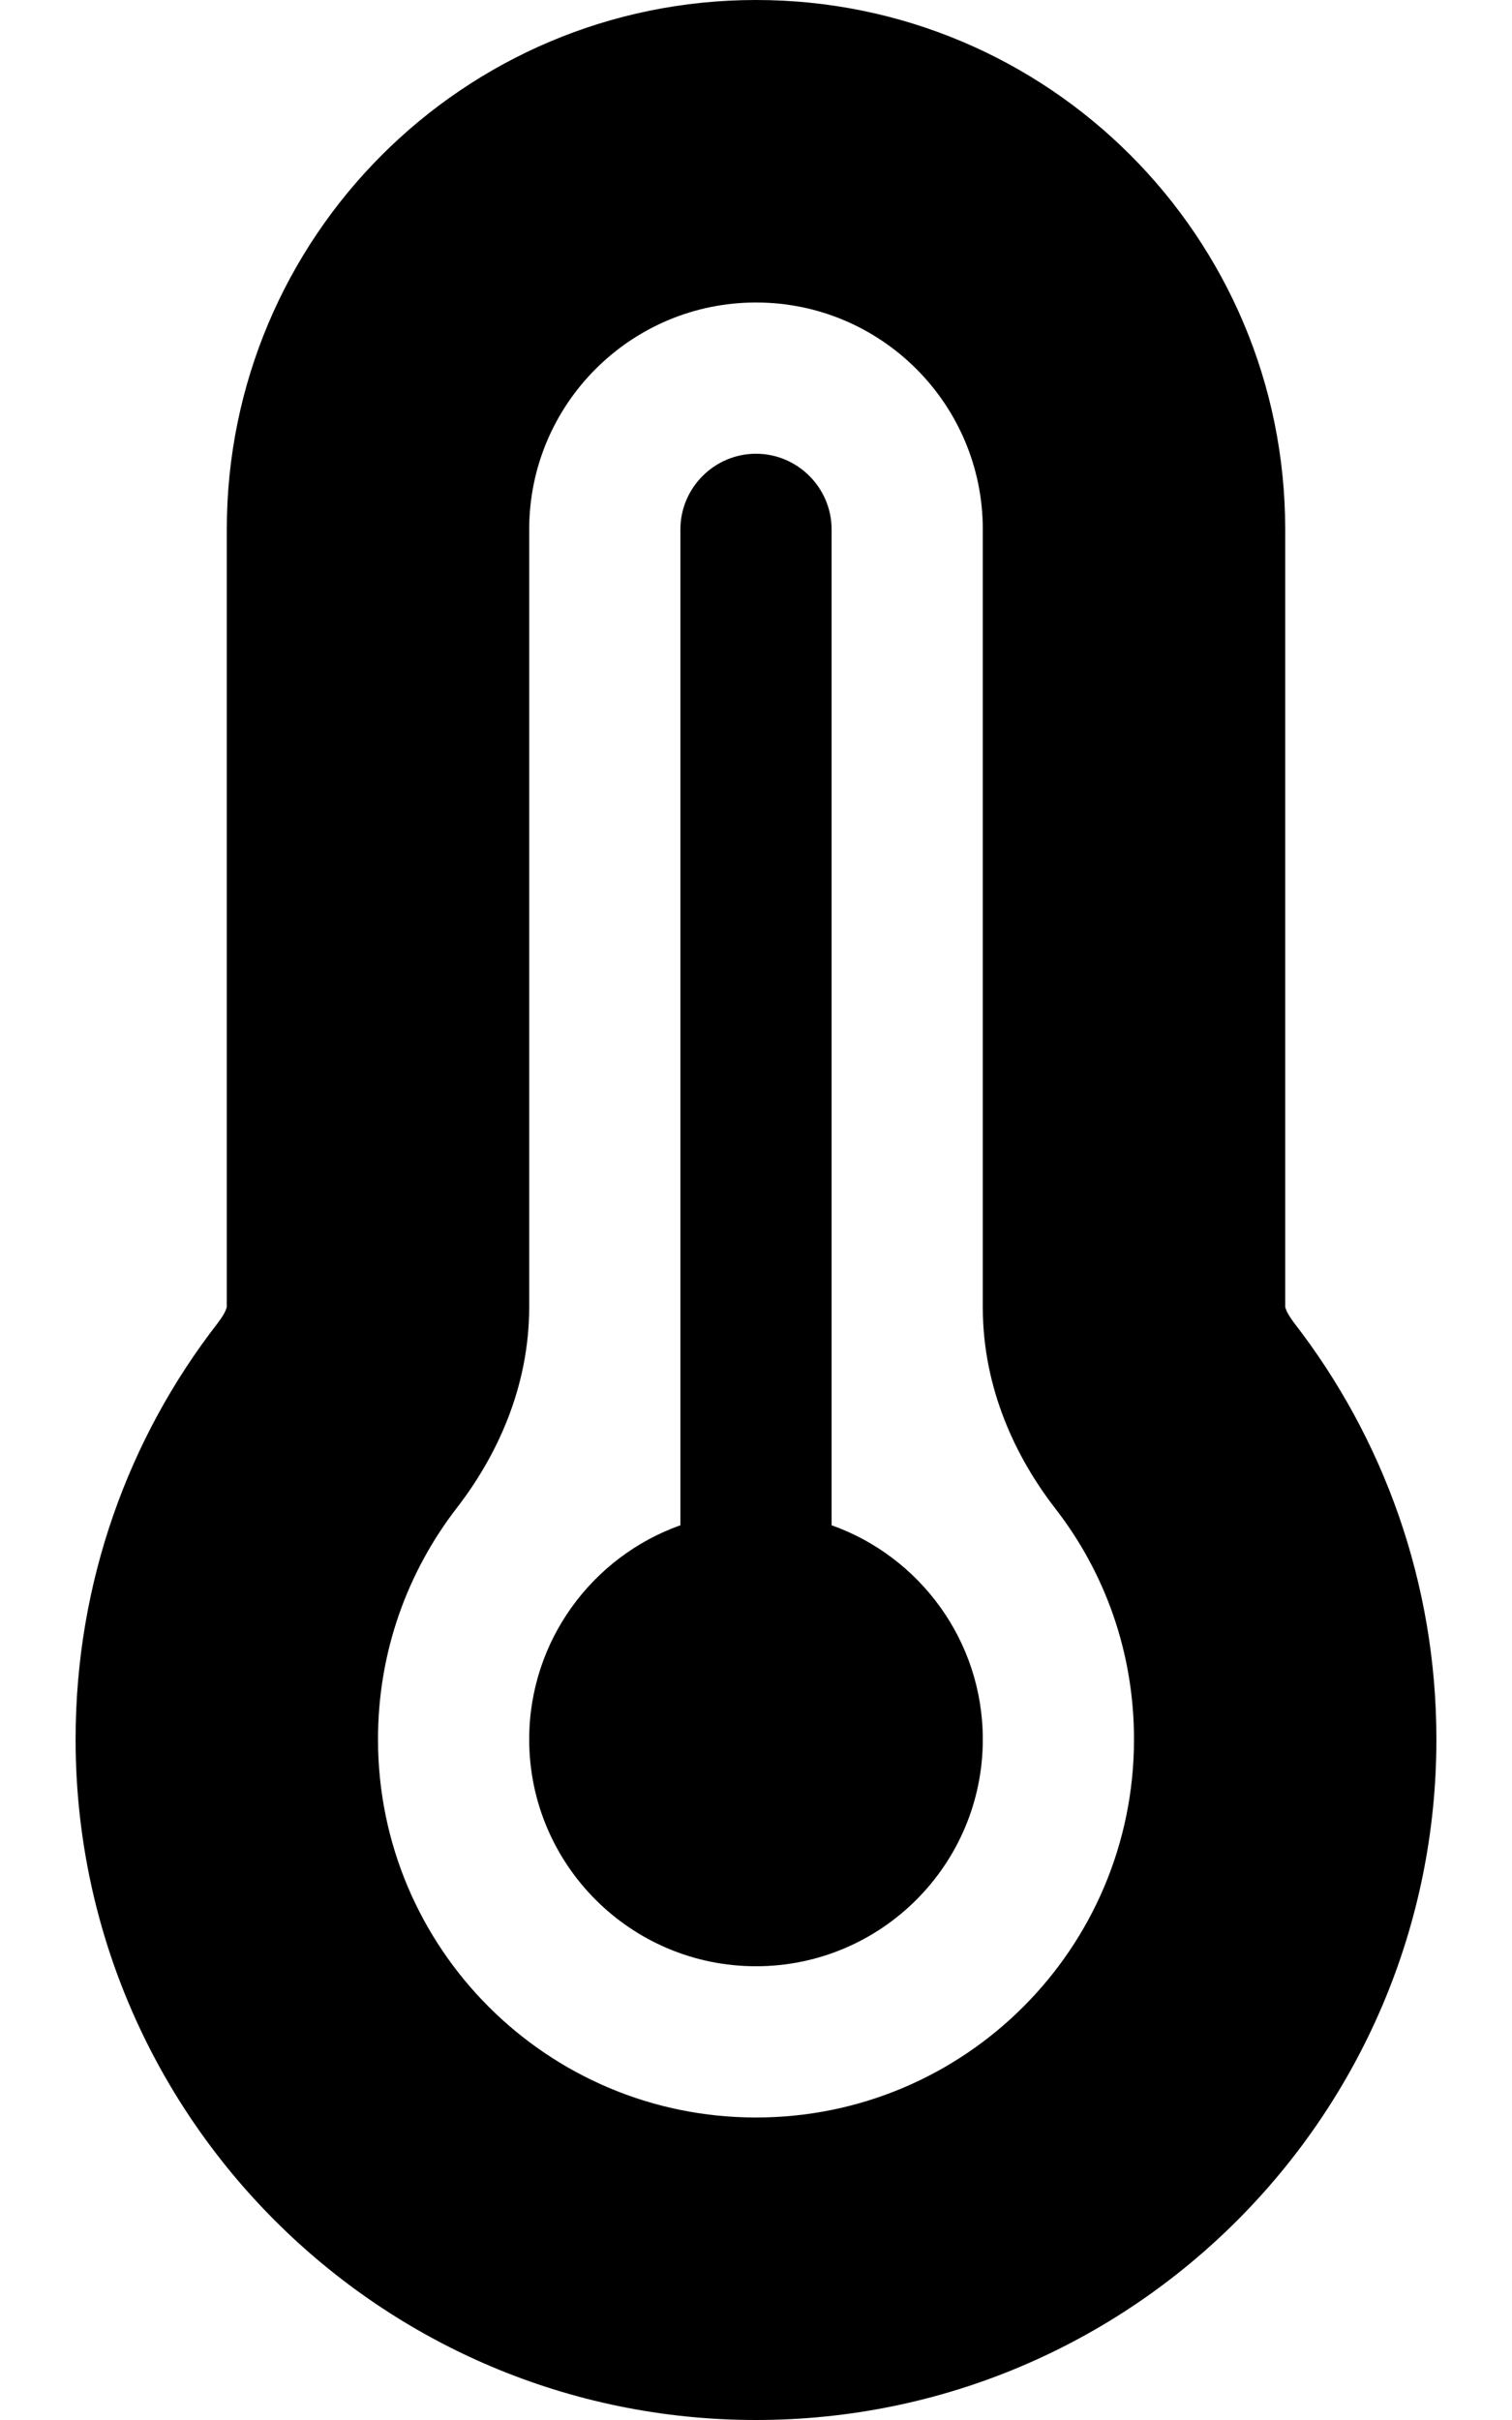 <svg id="fa_icon" xmlns="http://www.w3.org/2000/svg" viewBox="0 0 320 512"><!--! Font Awesome Free 6.4.0 by @fontawesome - https://fontawesome.com License - https://fontawesome.com/license/free (Icons: CC BY 4.0, Fonts: SIL OFL 1.1, Code: MIT License) Copyright 2023 Fonticons, Inc.--><path d="M160 64c-26.5 0-48 21.5-48 48v164.5c0 17.3-7.1 31.9-15.3 42.5C86.2 332.6 80 349.5 80 368c0 44.2 35.8 80 80 80s80-35.8 80-80c0-18.5-6.2-35.4-16.7-48.9-8.2-10.6-15.3-25.2-15.3-42.5V112c0-26.5-21.5-48-48-48zM48 112C48 50.2 98.1 0 160 0s112 50.1 112 112v164.5c0 .1.1.3.2.6.2.6.8 1.6 1.7 2.8 18.9 24.4 30.1 55 30.1 88.1 0 79.5-64.5 144-144 144S16 447.5 16 368c0-33.2 11.2-63.8 30.1-88.1.9-1.2 1.5-2.2 1.7-2.8.1-.3.2-.5.2-.6V112zm160 256c0 26.5-21.5 48-48 48s-48-21.5-48-48c0-20.9 13.4-38.7 32-45.3V112c0-8.8 7.2-16 16-16s16 7.2 16 16v210.7c18.6 6.6 32 24.4 32 45.3z"/></svg>
